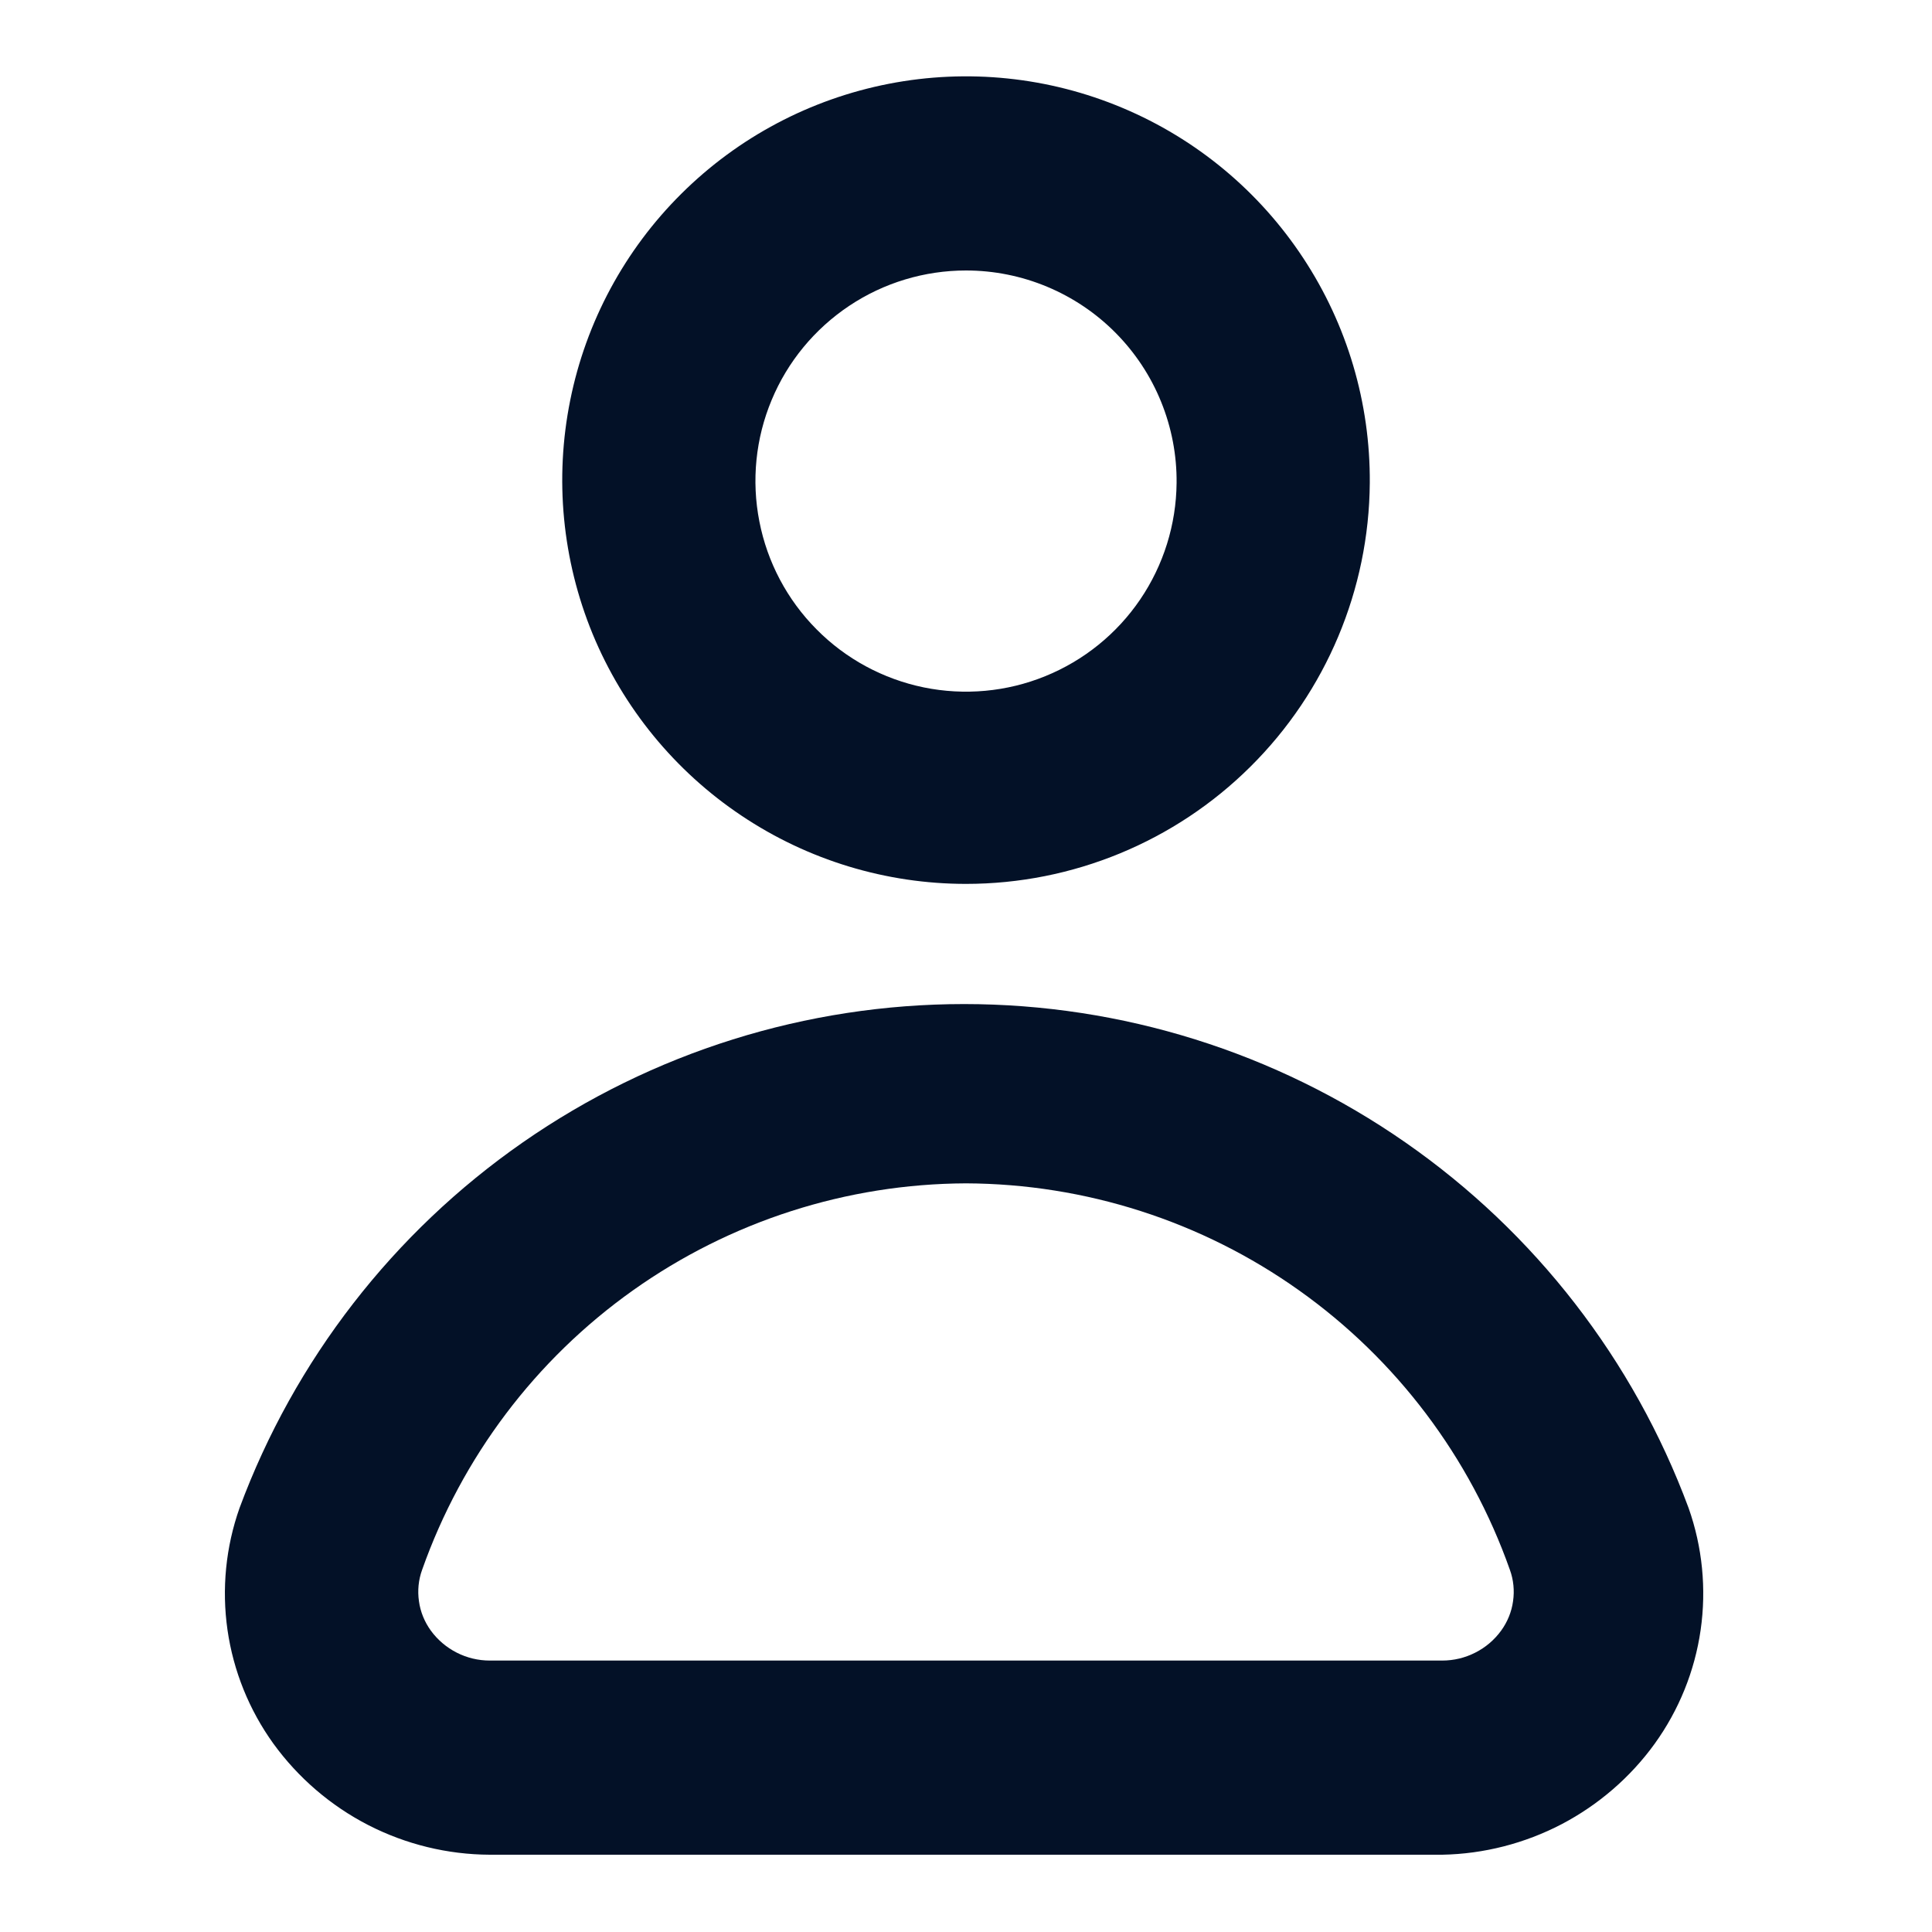 <svg width="20" height="20" viewBox="0 0 20 20" fill="none" xmlns="http://www.w3.org/2000/svg">
<path d="M10 9.15C9.172 9.15 8.363 8.904 7.675 8.443C6.987 7.983 6.451 7.328 6.135 6.563C5.82 5.797 5.739 4.955 5.903 4.143C6.066 3.332 6.467 2.587 7.055 2.004C7.643 1.42 8.39 1.025 9.203 0.867C10.016 0.709 10.857 0.796 11.62 1.117C12.384 1.438 13.034 1.978 13.49 2.67C13.946 3.361 14.186 4.172 14.18 5C14.172 6.103 13.728 7.159 12.945 7.936C12.162 8.714 11.103 9.15 10 9.15ZM10 2.8C9.57 2.8 9.149 2.927 8.791 3.166C8.433 3.405 8.153 3.744 7.988 4.141C7.822 4.538 7.778 4.976 7.861 5.398C7.943 5.82 8.149 6.209 8.452 6.514C8.754 6.82 9.141 7.029 9.563 7.116C9.984 7.202 10.422 7.162 10.82 7C11.219 6.838 11.561 6.562 11.803 6.206C12.045 5.85 12.176 5.43 12.18 5C12.183 4.712 12.128 4.426 12.02 4.16C11.912 3.893 11.751 3.65 11.549 3.446C11.346 3.241 11.105 3.079 10.839 2.968C10.573 2.857 10.288 2.8 10 2.8Z" fill="#031127"/>
<path d="M14.93 19.2H5.07C4.632 19.198 4.202 19.093 3.812 18.893C3.423 18.693 3.087 18.404 2.83 18.05C2.579 17.701 2.416 17.298 2.355 16.873C2.294 16.448 2.337 16.014 2.48 15.61C3.048 14.079 4.072 12.758 5.412 11.826C6.753 10.893 8.347 10.394 9.98 10.394C11.613 10.394 13.207 10.893 14.548 11.826C15.889 12.758 16.912 14.079 17.48 15.61C17.623 16.014 17.666 16.448 17.605 16.873C17.544 17.298 17.381 17.701 17.13 18.05C16.878 18.399 16.547 18.684 16.166 18.884C15.784 19.083 15.361 19.192 14.93 19.2ZM10 12.25C8.764 12.255 7.56 12.642 6.552 13.358C5.544 14.074 4.782 15.084 4.37 16.25C4.332 16.354 4.321 16.466 4.337 16.576C4.352 16.686 4.395 16.79 4.46 16.88C4.53 16.976 4.622 17.054 4.728 17.108C4.834 17.162 4.951 17.19 5.07 17.19H14.93C15.049 17.19 15.166 17.162 15.272 17.108C15.379 17.054 15.47 16.976 15.54 16.88C15.605 16.79 15.648 16.686 15.663 16.576C15.679 16.466 15.668 16.354 15.63 16.25C15.218 15.084 14.456 14.074 13.448 13.358C12.441 12.642 11.236 12.255 10 12.25Z" fill="#031127"/>
</svg>
